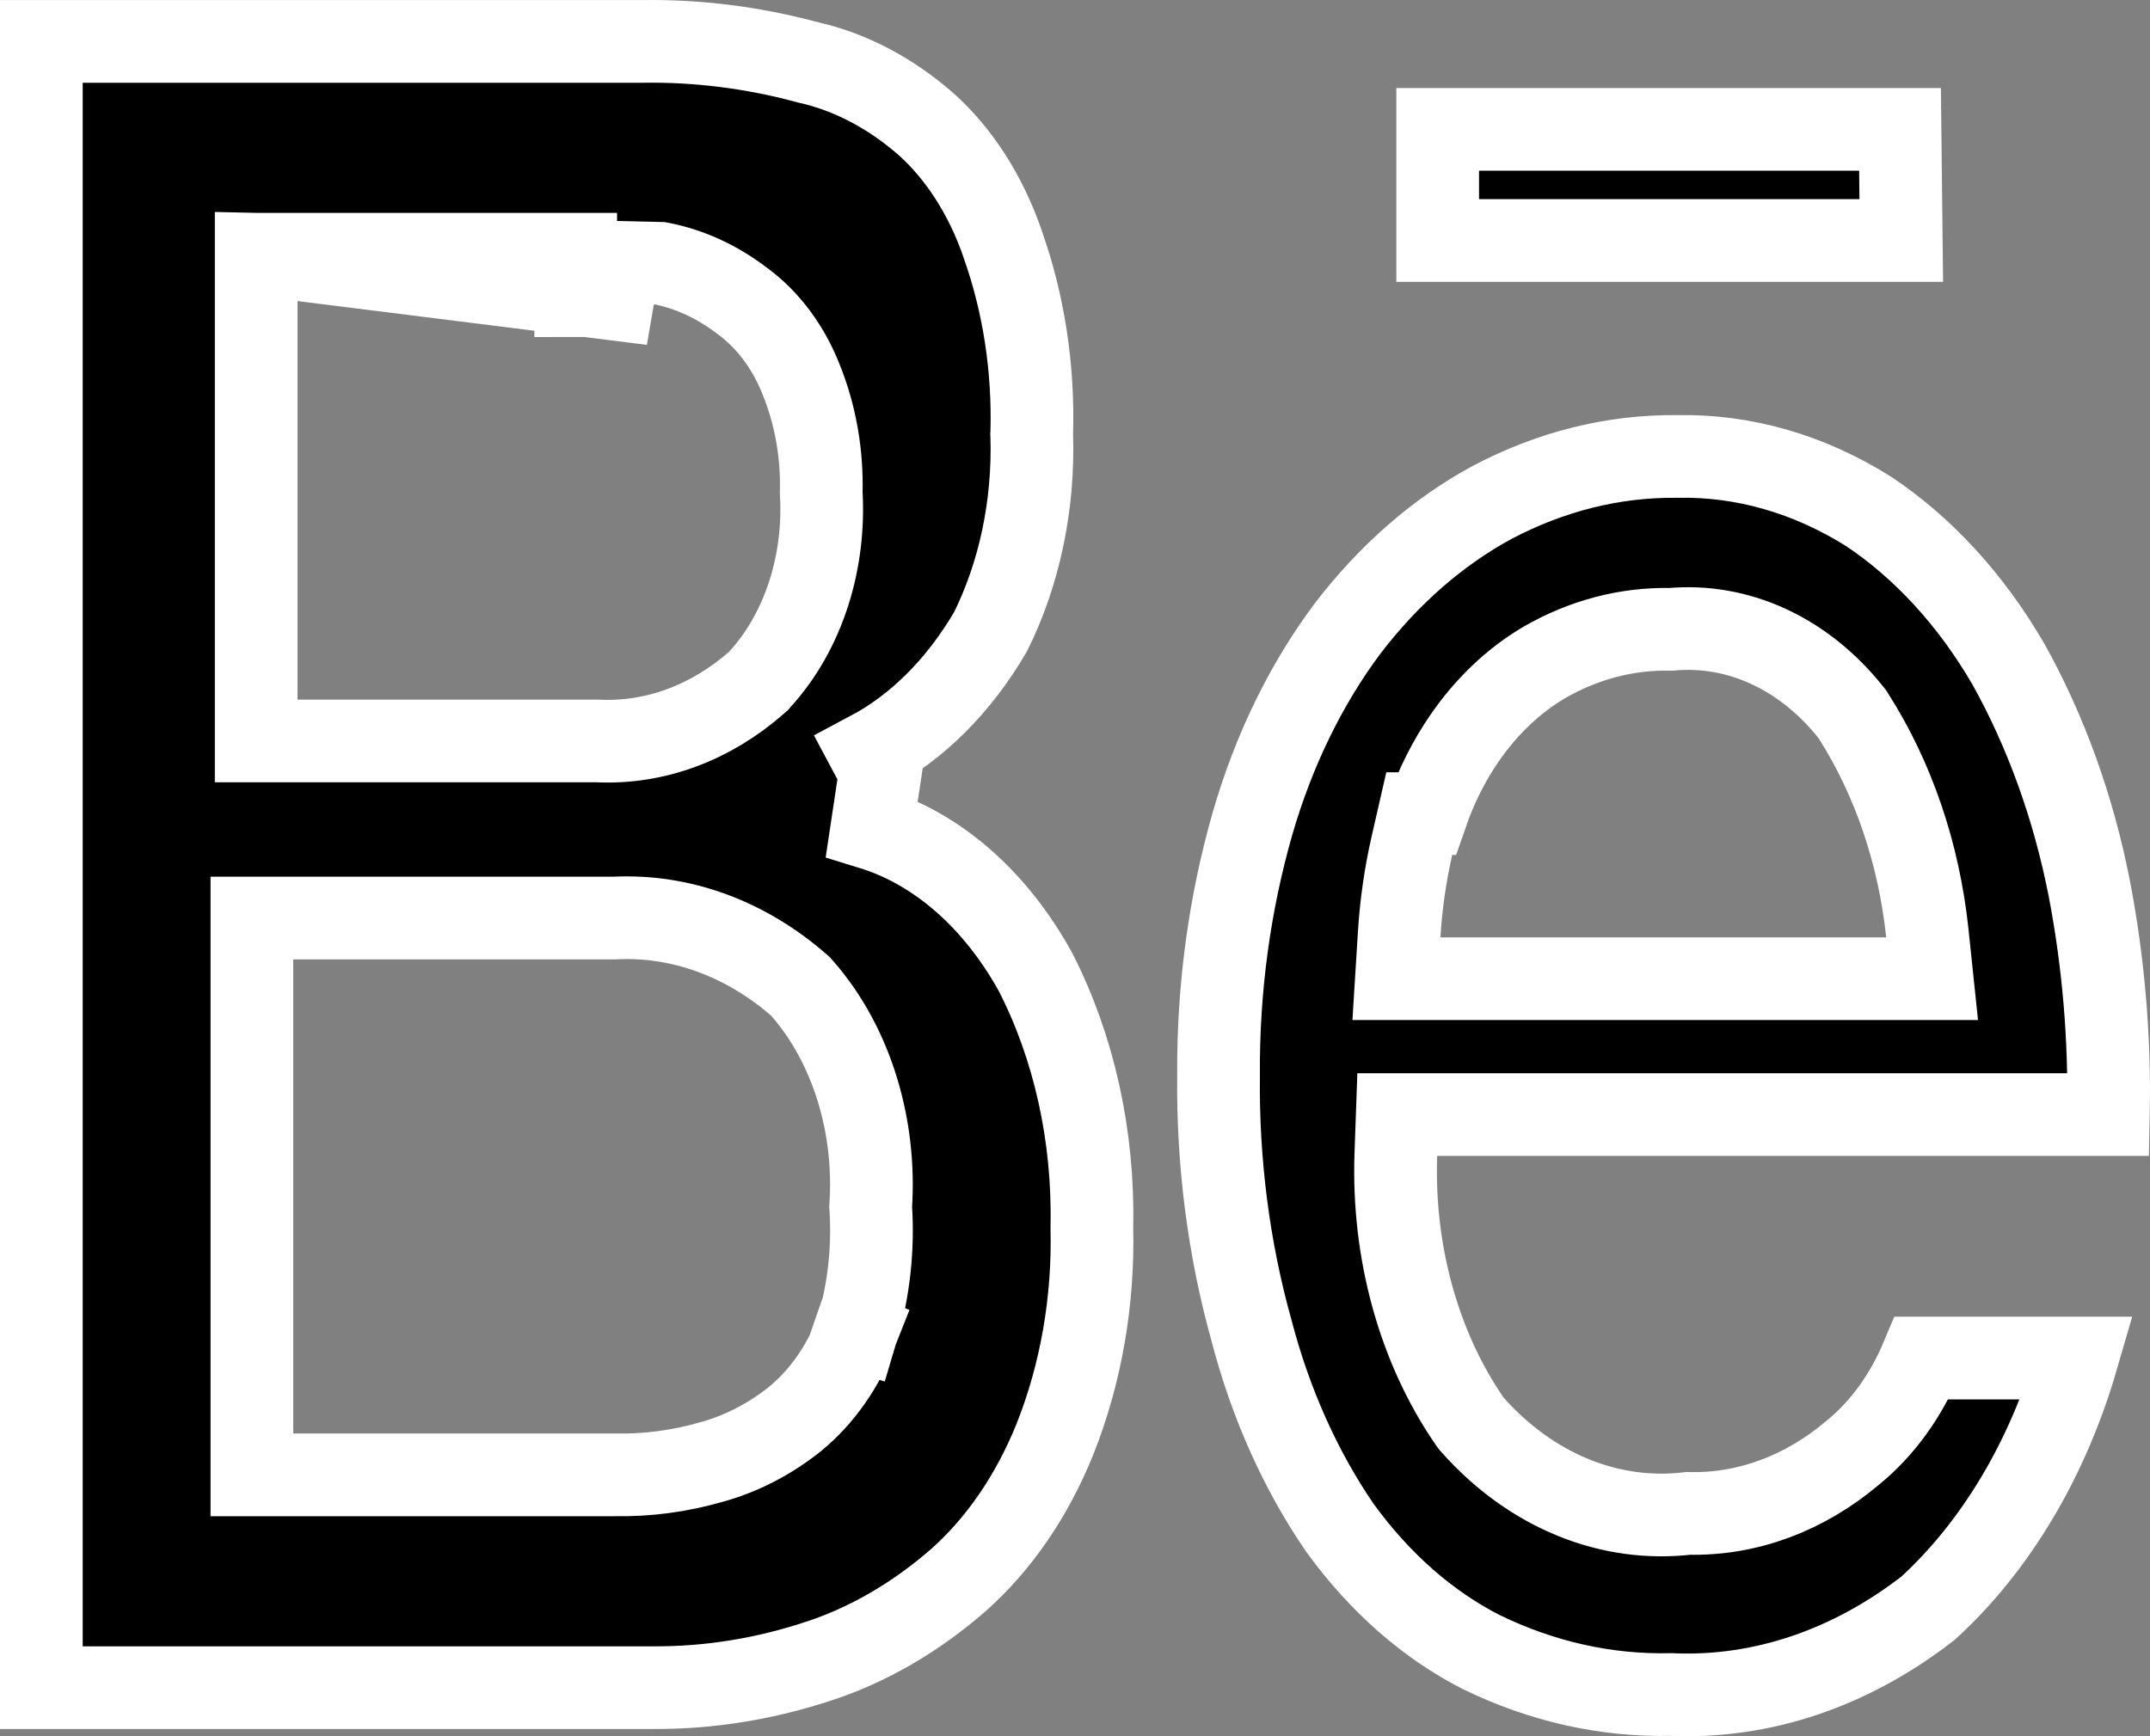 <svg width="26" height="21" viewBox="0 0 26 21" fill="none" xmlns="http://www.w3.org/2000/svg">
<rect x="0" y="0" width="26" height="21" fill="#808080" stroke="none"/>
<path d="M3.098 3.075H3.598H6.962H6.962V3.575C7.271 3.574 7.58 3.608 7.885 3.675L3.098 3.075ZM3.098 3.075V3.575V8.462V8.962H3.598H7.222C7.925 8.997 8.601 8.739 9.15 8.256L9.171 8.238L9.189 8.217C9.456 7.925 9.656 7.565 9.782 7.171C9.905 6.785 9.955 6.371 9.931 5.96C9.944 5.487 9.861 5.014 9.686 4.585C9.536 4.206 9.295 3.873 8.977 3.64C8.68 3.412 8.344 3.254 7.985 3.185L3.098 3.075ZM25.119 16.426C24.763 17.653 24.132 18.705 23.318 19.45C22.376 20.183 21.305 20.539 20.232 20.497L20.216 20.496L20.201 20.496C19.424 20.513 18.649 20.341 17.914 19.983C17.275 19.658 16.688 19.148 16.204 18.48C15.731 17.791 15.367 16.982 15.136 16.099L15.136 16.099L15.134 16.091C14.858 15.103 14.724 14.058 14.736 13.006L14.736 13.006L14.736 12.997C14.729 11.961 14.868 10.933 15.146 9.963C15.402 9.076 15.795 8.272 16.298 7.6C16.802 6.942 17.397 6.427 18.044 6.077C18.756 5.701 19.513 5.514 20.272 5.521L20.279 5.521L20.286 5.521C21.081 5.505 21.874 5.73 22.602 6.189C23.254 6.625 23.832 7.25 24.285 8.028C24.741 8.844 25.075 9.768 25.267 10.752C25.438 11.644 25.516 12.562 25.497 13.481H17.38H16.897L16.88 13.963C16.839 15.132 17.152 16.289 17.773 17.191L17.791 17.216L17.812 17.24C18.158 17.627 18.57 17.928 19.028 18.114C19.473 18.295 19.946 18.361 20.417 18.305C21.136 18.323 21.828 18.059 22.401 17.575C22.765 17.28 23.049 16.881 23.24 16.426H25.119ZM10.52 9.101L10.646 9.337L10.543 10.021C11.316 10.259 12.028 10.861 12.522 11.756C12.986 12.661 13.227 13.736 13.204 14.835L13.204 14.846L13.204 14.857C13.225 15.744 13.07 16.62 12.759 17.403C12.48 18.097 12.076 18.68 11.594 19.108C11.075 19.562 10.505 19.892 9.91 20.089L9.909 20.089C9.259 20.305 8.592 20.414 7.924 20.413H7.924H0.5V0.501H7.755V0.501L7.763 0.501C8.431 0.49 9.099 0.574 9.755 0.75L9.765 0.752L9.774 0.755C10.277 0.868 10.765 1.121 11.203 1.505C11.598 1.86 11.922 2.359 12.127 2.956L12.127 2.956L12.128 2.961C12.38 3.672 12.5 4.452 12.477 5.239L12.476 5.254L12.477 5.27C12.503 6.114 12.326 6.943 11.978 7.642C11.592 8.302 11.085 8.801 10.52 9.101ZM18.676 8.012L18.676 8.012L18.671 8.015C18.294 8.238 17.967 8.554 17.707 8.934C17.518 9.209 17.366 9.515 17.253 9.841H17.163L17.074 10.23C16.994 10.582 16.942 10.943 16.92 11.307L16.887 11.838H17.419H22.809H23.365L23.307 11.285C23.206 10.33 22.899 9.421 22.413 8.659L22.399 8.637L22.383 8.617C22.108 8.271 21.77 7.996 21.387 7.819C21.014 7.647 20.611 7.575 20.207 7.612C19.674 7.6 19.15 7.739 18.676 8.012ZM9.612 17.165L9.612 17.165L9.618 17.16C9.941 16.894 10.19 16.533 10.35 16.126L9.885 15.943L10.364 16.087C10.507 15.61 10.563 15.101 10.529 14.596C10.561 14.12 10.508 13.639 10.371 13.188C10.231 12.726 10.005 12.303 9.703 11.957L9.68 11.931L9.654 11.908C9.015 11.355 8.236 11.063 7.43 11.104H3.546H3.046V11.604V17.339V17.839H3.546H7.438C7.826 17.846 8.213 17.795 8.589 17.688C8.958 17.589 9.304 17.41 9.612 17.165ZM17.386 1.565H22.977L22.992 2.909H17.386V1.565Z" fill="black" stroke="white"/>
</svg>
